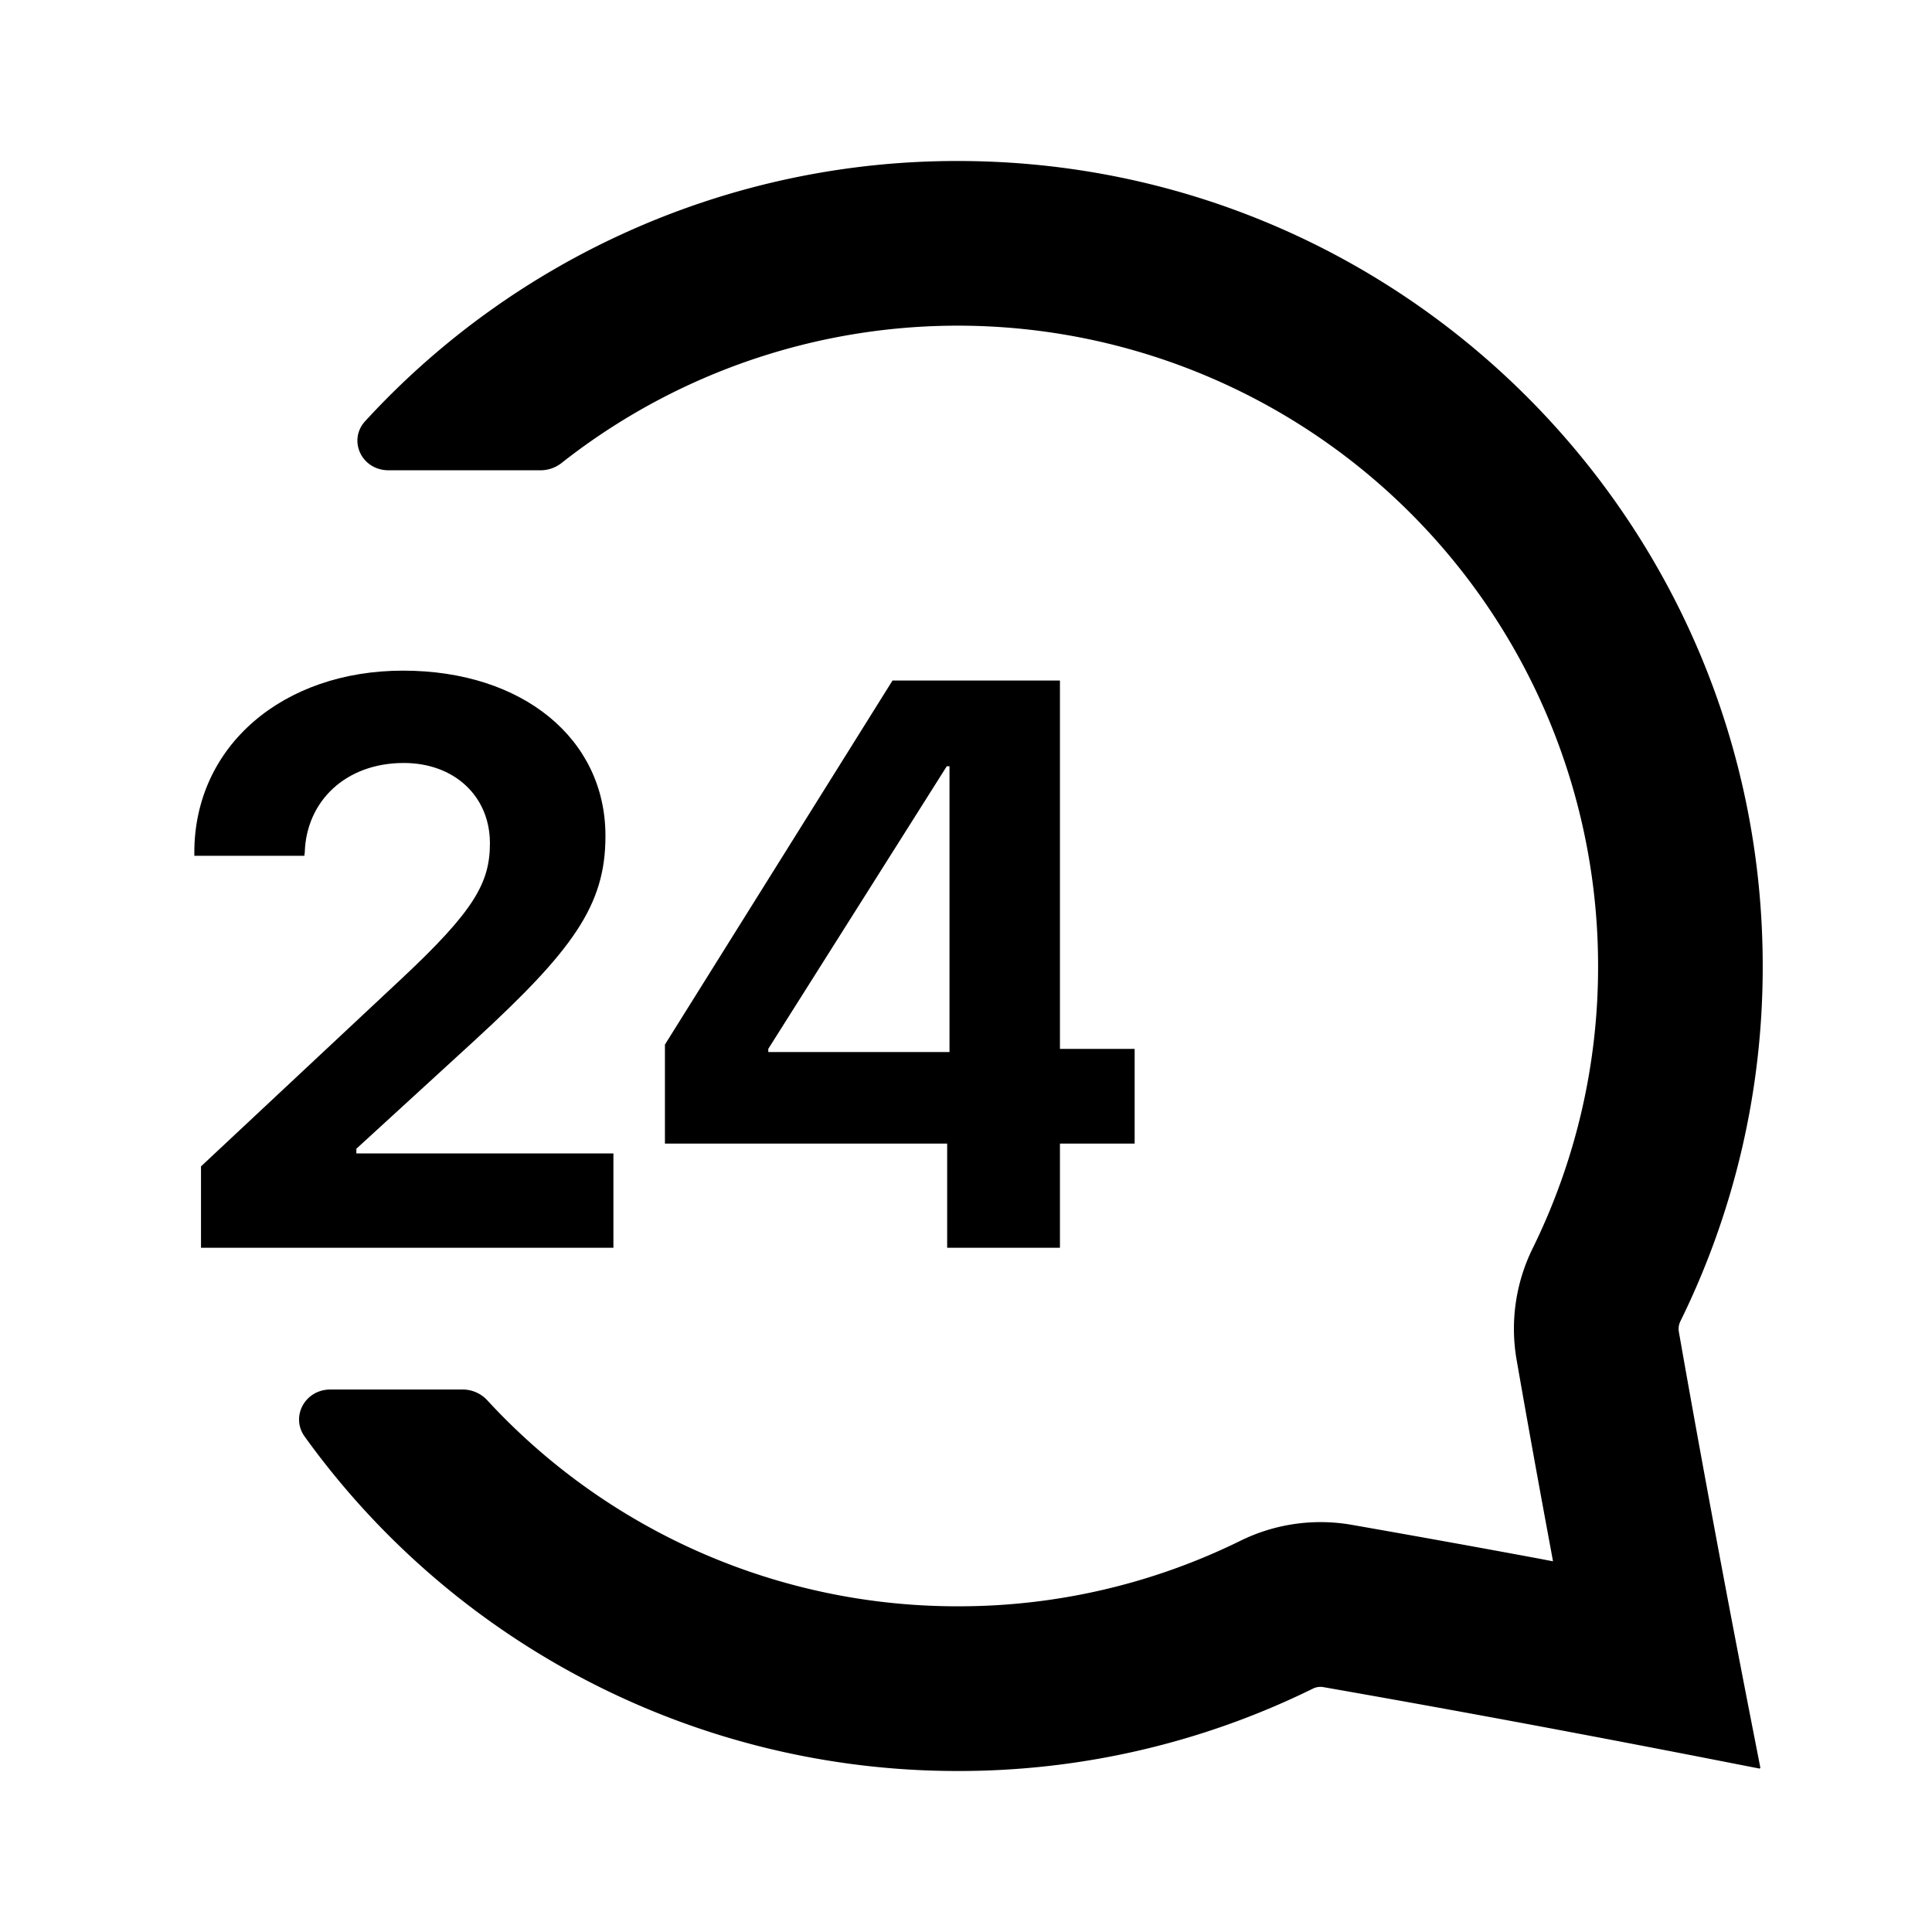 <svg xmlns="http://www.w3.org/2000/svg" viewBox="0 0 24 24" fill="currentColor">
  <path _ngcontent-ng-c1909134112="" style="color: inherit" d="M2.498 15.5H7.62v-1.172H4.427v-.058L5.9 12.921c1.216-1.118 1.621-1.675 1.621-2.53v-.01c0-1.2-1.025-2.05-2.514-2.05-1.49 0-2.593.933-2.593 2.26v.04h1.367l.005-.044c.02-.635.508-1.109 1.23-1.109.626 0 1.065.41 1.07.987v.01c0 .488-.19.834-1.099 1.684l-2.49 2.33v1.01Zm9.268 0h1.401v-1.294h.928V13.03h-.928V8.454h-2.08L8.26 12.976v1.23h3.506V15.5Zm-2.222-2.432v-.039l2.217-3.51h.034v3.55H9.544Z" />
  <path _ngcontent-ng-c1909134112="" style="color: inherit" d="m19.15 19.368.142.027-.026-.142c-.138-.741-.285-1.55-.426-2.36a2.26 2.26 0 0 1 .199-1.385A7.912 7.912 0 0 0 19.852 12 7.954 7.954 0 0 0 6.979 5.749a.424.424 0 0 1-.261.093h-1.89c-.34 0-.508-.376-.291-.611A9.973 9.973 0 0 1 11.897 2c5.524 0 10 4.477 10 10a9.958 9.958 0 0 1-1.022 4.412.213.213 0 0 0-.02.13c.198 1.129.406 2.255.584 3.198l.023.122c.149.784.275 1.43.353 1.827l.052.266v.007l-.003.004-.005.003h-.006l-.266-.052c-.397-.078-1.043-.204-1.828-.353l-.122-.023a234.31 234.31 0 0 0-3.198-.583.213.213 0 0 0-.13.019A9.958 9.958 0 0 1 11.899 22a9.987 9.987 0 0 1-8.114-4.154c-.177-.245.001-.585.32-.585h1.643c.117 0 .23.05.31.139a7.933 7.933 0 0 0 5.84 2.554 7.912 7.912 0 0 0 3.509-.813c.425-.21.91-.282 1.385-.199.81.142 1.619.288 2.36.426Z" />
</svg>